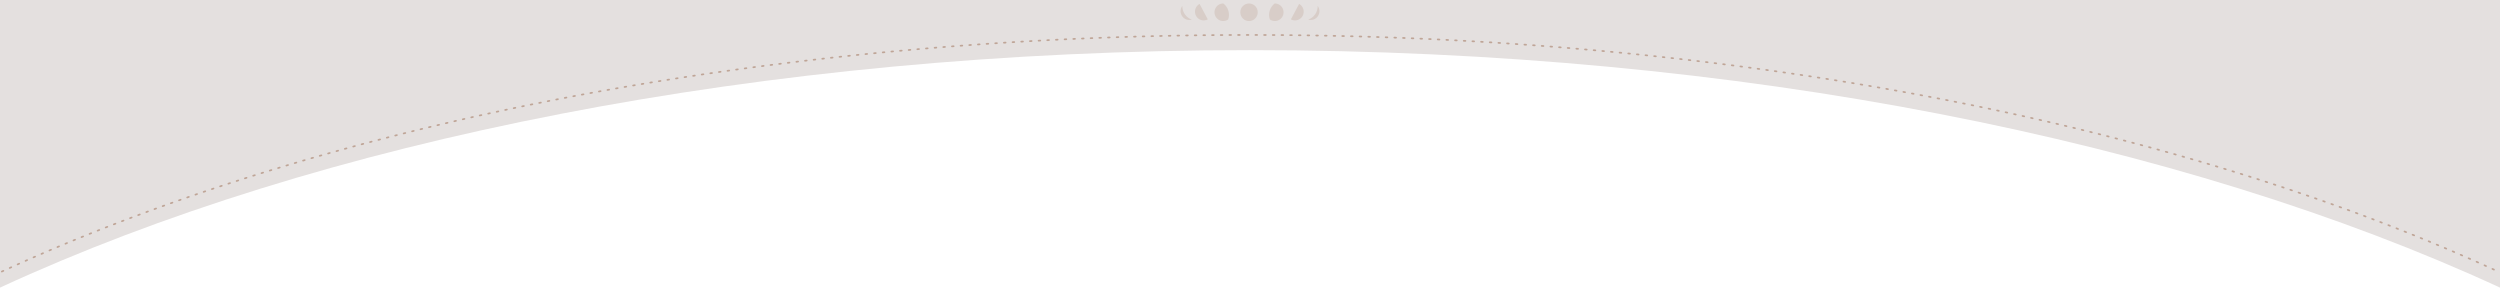 <?xml version="1.0" encoding="UTF-8"?>
<svg id="Calque_2" data-name="Calque 2" xmlns="http://www.w3.org/2000/svg" viewBox="0 0 1440 165.66">
  <defs>
    <style>
      .cls-1 {
        fill: #bfa597;
      }

      .cls-1, .cls-2, .cls-3 {
        stroke-width: 0px;
      }

      .cls-2 {
        fill: #e4e0df;
      }

      .cls-3 {
        fill: #d8cdc8;
      }
    </style>
  </defs>
  <g id="Calque_1-2" data-name="Calque 1">
    <g>
      <path class="cls-2" d="M1440,0v165.66C1257.19,81.27,1002.15,28.89,720,28.89S182.8,81.27,0,165.66V0h1440Z"/>
      <g>
        <path class="cls-3" d="M707.53,6.15c.52,1.72.45,3.48-.1,5.06-.42.3-.9.54-1.42.7-2.66.81-5.46-.7-6.26-3.37-.8-2.68.69-5.51,3.34-6.32.52-.16,1.05-.23,1.56-.22,1.32,1.01,2.35,2.43,2.87,4.15h0Z"/>
        <path class="cls-3" d="M731.34,6.15c-.52,1.72-.45,3.48.1,5.06.42.3.9.54,1.42.7,2.66.81,5.46-.7,6.26-3.37.8-2.67-.69-5.51-3.34-6.32-.52-.16-1.05-.23-1.56-.22-1.32,1.01-2.35,2.43-2.87,4.15h0Z"/>
        <path class="cls-3" d="M724.46,7.07c0-2.8-2.25-5.07-5.02-5.07-2.77,0-5.02,2.27-5.02,5.07s2.25,5.07,5.02,5.07,5.02-2.27,5.02-5.07Z"/>
        <path class="cls-3" d="M682.48,8.23c1.01,1.47,2.43,2.51,3.99,3.06-2.03.61-4.29-.11-5.56-1.96-1.28-1.84-1.16-4.25.11-5.95-.03,1.68.44,3.37,1.45,4.85h0Z"/>
        <path class="cls-3" d="M757.53,8.23c-1.02,1.48-2.43,2.51-3.99,3.06,2.03.62,4.29-.11,5.56-1.96,1.28-1.84,1.16-4.25-.11-5.95.03,1.68-.44,3.37-1.45,4.85h0Z"/>
        <path class="cls-3" d="M690.94,2.24l4.76,8.92c-2.44,1.33-5.49.41-6.8-2.05-1.31-2.46-.4-5.54,2.04-6.86Z"/>
        <path class="cls-3" d="M748.3,2.24l-4.76,8.92c2.44,1.33,5.49.41,6.8-2.05,1.31-2.46.4-5.54-2.04-6.86Z"/>
      </g>
      <path class="cls-1" d="M719.11,19.63h-1c-.28.01-.5.23-.5.51s.22.5.5.5h1c.28-.01.5-.23.5-.51s-.22-.5-.5-.5ZM724.11,19.64h-1c-.27,0-.5.22-.5.5s.23.5.5.5h1c.28,0,.5-.23.5-.5s-.22-.5-.5-.5ZM714.11,19.64h-1c-.28.01-.5.23-.5.51s.22.49.5.49h1c.28,0,.5-.22.5-.5s-.23-.5-.5-.5ZM729.12,19.65h-1.01c-.27,0-.5.22-.5.5s.23.5.5.5h1c.28,0,.5-.22.5-.49.01-.28-.22-.51-.49-.51ZM709.11,19.66h-1c-.28.01-.5.23-.5.51s.23.49.5.49h1c.28,0,.5-.23.5-.5s-.22-.5-.5-.5ZM734.12,19.68h-1c-.28-.01-.5.21-.5.49-.01.28.22.5.49.5h1.01c.27.01.5-.21.5-.49s-.22-.5-.5-.5ZM704.12,19.69h-1.01c-.27.01-.49.23-.49.51s.22.5.5.5h1c.28-.01.5-.24.5-.52-.01-.27-.23-.49-.5-.49ZM739.12,19.71h-1c-.28,0-.49.22-.5.49,0,.28.23.5.5.51h1c.28,0,.5-.22.5-.49s-.22-.5-.5-.51ZM699.12,19.73h-1c-.27.01-.5.24-.49.51,0,.28.22.5.5.5h1c.28-.01.5-.24.49-.52,0-.27-.19-.52-.5-.49ZM744.13,19.76h-1.01c-.27-.01-.5.21-.5.49s.22.5.5.5h1c.28.01.5-.21.5-.48s-.22-.51-.49-.51ZM694.13,19.78h-1c-.27.02-.5.24-.49.52,0,.27.22.49.5.49h1c.28-.01.5-.24.49-.51,0-.28-.22-.5-.5-.5ZM749.13,19.82h-1s-.01-.01-.01-.01c-.27,0-.5.22-.5.49s.22.5.5.51h1c.27.01.5-.21.5-.48.01-.28-.21-.51-.49-.51ZM689.14,19.84l-.99.02c-.28,0-.5.23-.5.51.01.27.23.49.5.49h.01l.99-.02c.28,0,.5-.23.5-.5s-.27-.51-.51-.5ZM754.13,19.89l-1-.02h-.01c-.27,0-.49.22-.5.5,0,.27.22.5.5.5l1,.02c.28,0,.5-.22.5-.49.01-.28-.21-.51-.49-.51ZM684.16,19.92h-1c-.28.02-.5.24-.49.52,0,.27.23.49.5.49h1c.28-.02.5-.25.5-.52-.01-.28-.21-.53-.51-.49ZM759.13,19.97l-1-.02c-.28,0-.5.22-.5.49-.01.28.21.51.49.51l1,.02h.01c.27,0,.49-.22.5-.49,0-.28-.22-.51-.5-.51ZM679.19,20h-.02l-.99.02c-.27,0-.49.23-.49.51.01.27.23.49.5.49h.01l1-.02c.27-.01.49-.23.49-.51-.01-.27-.23-.49-.5-.49ZM764.14,20.06l-1-.02c-.27.03-.51.22-.51.49-.01.28.21.51.49.51l1,.02h.01c.27,0,.49-.22.5-.49,0-.28-.22-.5-.49-.51ZM674.18,20.1l-1,.02c-.28,0-.5.23-.49.51.01.27.23.49.5.49h.01l1-.02c.28-.01.5-.24.49-.51-.01-.28-.26-.52-.51-.49ZM769.14,20.16l-1-.02c-.28.04-.51.22-.51.49-.01.28.21.51.49.51l1,.02h.01c.27,0,.49-.21.5-.48,0-.28-.22-.51-.49-.52ZM669.19,20.2h-.01l-1,.03c-.28,0-.5.23-.49.51.01.27.23.49.5.49h.01l1-.03c.27,0,.49-.23.49-.51-.01-.27-.23-.49-.5-.49ZM774.14,20.28l-1-.02c-.27-.02-.51.21-.51.48-.01.28.21.51.49.52l1,.02h.01c.27,0,.49-.22.5-.49,0-.28-.21-.5-.49-.51ZM664.19,20.32h-.02l-1,.02c-.27.01-.49.24-.48.52.01.27.23.48.5.48h.01l1-.02c.28-.01.49-.24.49-.51-.01-.28-.23-.49-.5-.49ZM779.14,20.4l-1-.02c-.27,0-.5.21-.51.49-.01.27.21.5.49.51l1,.02h.01c.27,0,.49-.21.5-.49.01-.27-.21-.5-.49-.51ZM659.17,20.45l-1,.03c-.27,0-.49.23-.48.51,0,.27.23.49.5.49h.01l1-.03c.28-.01.49-.24.49-.52-.01-.27-.24-.46-.52-.48ZM784.14,20.54l-1-.03c-.23.01-.5.21-.51.49-.01.27.21.5.48.51l1.01.03h.01c.27,0,.49-.21.5-.49,0-.27-.21-.5-.49-.51ZM654.17,20.59l-1,.03c-.27.01-.49.24-.48.51,0,.27.23.49.5.49h.01l1-.03c.28-.01.49-.24.49-.52-.01-.27-.24-.49-.52-.48ZM789.14,20.69l-1-.03h-.01c-.27,0-.49.21-.5.48-.01.28.21.51.48.52l1,.03h.02c.27,0,.49-.22.5-.49.01-.27-.21-.5-.49-.51ZM649.17,20.74l-1,.03c-.28,0-.49.24-.48.52.01.27.23.48.5.48h.01l1-.03c.28-.01.5-.24.49-.52-.01-.27-.28-.51-.52-.48ZM794.14,20.85l-1-.04c-.27-.01-.5.21-.51.49-.01.27.21.5.48.51l1,.04h.02c.27,0,.49-.22.5-.49s-.21-.51-.49-.51ZM644.17,20.9l-1,.04c-.27.01-.49.24-.48.51.01.27.23.49.5.49h.02l.99-.04c.28-.01.5-.24.49-.51-.01-.28-.26-.5-.52-.49ZM799.14,21.02l-1-.04c-.28,0-.5.21-.51.48-.01.28.2.51.48.52l1,.04h.02c.27,0,.49-.22.5-.49.01-.27-.21-.51-.49-.51ZM639.17,21.08l-1,.03c-.27.01-.49.24-.48.52.01.27.23.48.5.48h.02l1-.03c.27-.01.49-.25.48-.52-.01-.28-.25-.46-.52-.48ZM804.14,21.2l-.99-.04h-.02c-.27,0-.49.21-.5.48-.01.28.2.51.48.52l1,.04h.02c.26,0,.49-.21.5-.49.01-.27-.21-.5-.49-.51ZM634.17,21.26l-1,.04c-.27.01-.49.24-.48.52.01.27.23.48.5.48h.02l1-.04c.28-.01.49-.24.48-.52-.01-.27-.22-.46-.52-.48ZM809.14,21.39l-1-.04c-.27.02-.51.21-.52.48-.01.28.21.51.49.52l.99.04h.02c.27,0,.49-.21.5-.48.01-.28-.2-.51-.48-.52ZM629.17,21.46l-1,.04c-.27.01-.49.24-.48.52.01.27.23.48.5.48h.02l1-.04c.28,0,.49-.25.48-.52-.01-.28-.27-.52-.52-.48ZM814.14,21.59l-1-.04h-.02c-.27,0-.49.21-.5.48-.01.28.21.51.48.52l1,.04h.02c.27,0,.49-.21.5-.48s-.2-.51-.48-.52ZM624.17,21.66l-1,.05c-.27.01-.49.24-.47.52.01.27.23.48.49.48h.03l.99-.05c.28-.01.49-.24.48-.52-.01-.27-.27-.48-.52-.48ZM819.14,21.81l-1-.05c-.29,0-.51.21-.52.48-.01.28.2.51.48.52l1,.05h.02c.27,0,.49-.21.5-.48.01-.28-.2-.51-.48-.52ZM619.17,21.88l-1,.05c-.27.01-.48.24-.47.52.01.27.23.48.5.48h.02l1-.05c.27-.01.49-.24.48-.52-.02-.28-.27-.48-.53-.48ZM824.14,22.03l-1-.04c-.23-.02-.51.2-.52.47-.02.28.2.51.47.53l1,.04h.03c.26,0,.48-.21.5-.47.01-.28-.21-.51-.48-.53ZM614.17,22.11l-.99.05c-.28.01-.49.25-.48.52s.24.48.5.48h.02l1-.05c.28-.01.49-.25.48-.52-.01-.28-.22-.5-.53-.48ZM829.14,22.27l-1-.05c-.28-.03-.51.2-.52.48-.02.27.2.51.47.52l1,.05h.02c.27,0,.49-.21.5-.48.02-.27-.2-.51-.47-.52ZM609.18,22.35l-1,.05c-.28.02-.49.25-.47.53.01.27.23.47.49.47h.03l1-.05c.27-.01.49-.25.47-.52-.01-.28-.25-.5-.52-.48ZM834.13,22.52l-1-.05c-.3-.04-.51.2-.52.47-.01.28.2.51.47.53l1,.05h.03c.26,0,.48-.21.5-.47.01-.28-.2-.51-.48-.53ZM604.18,22.61l-1,.05c-.27.01-.48.25-.47.52s.24.48.5.48h.03l.99-.05c.28-.02.49-.25.48-.53-.01-.27-.21-.51-.53-.47ZM839.13,22.78l-1-.05c-.27-.03-.51.19-.52.47-.02.28.19.51.47.53l1,.05h.02c.27,0,.49-.21.5-.47.02-.28-.19-.52-.47-.53ZM599.19,22.87l-1,.06c-.28.01-.49.25-.47.52.01.27.23.47.49.47h.03l1-.05c.28-.02.49-.25.47-.53-.01-.27-.25-.48-.52-.47ZM844.13,23.05l-1-.05c-.27-.02-.51.19-.53.47-.01.27.2.51.47.53l1,.05h.03c.26,0,.48-.21.5-.47.01-.28-.2-.51-.47-.53ZM594.19,23.15l-1,.05c-.27.02-.48.25-.47.53.02.27.24.47.5.47h.03l1-.06c.27-.01.48-.25.47-.52-.02-.28-.25-.5-.53-.47ZM849.12,23.33l-1-.05c-.23-.02-.51.19-.52.47-.02.27.19.51.47.53l1,.05h.02c.27,0,.49-.2.5-.47.02-.27-.19-.51-.47-.53ZM589.2,23.43l-1,.06c-.28.02-.49.25-.47.53.01.27.23.47.5.47h.03l.99-.06c.28-.02.49-.25.47-.53-.01-.27-.28-.49-.52-.47ZM854.12,23.63l-1-.06c-.26-.01-.51.19-.53.47-.02.27.19.51.47.53l1,.06h.03c.26,0,.48-.21.5-.47.01-.28-.2-.51-.47-.53ZM584.2,23.73l-1,.06c-.27.02-.48.26-.47.53.02.27.24.47.5.47h.03l1-.06c.28-.02.49-.26.47-.53-.02-.28-.25-.49-.53-.47ZM859.11,23.93l-1-.06c-.26-.03-.51.2-.53.47-.01.28.19.51.47.53l1,.06h.03c.26,0,.48-.2.5-.47.02-.27-.19-.51-.47-.53ZM579.21,24.04l-1,.06c-.28.02-.49.26-.47.53.02.27.24.47.5.47h.03l1-.06c.28-.02.48-.26.47-.53-.02-.28-.29-.5-.53-.47ZM864.1,24.25l-1-.06c-.27-.03-.51.19-.53.46,0,.28.19.52.47.54l1,.06h.03c.26,0,.48-.2.5-.47.02-.27-.19-.51-.47-.53ZM574.21,24.36l-.99.07c-.28.01-.49.25-.47.53.02.26.24.47.5.47,0,0,.02,0,.03-.01l1-.06c.28-.02.49-.26.47-.53-.02-.28-.26-.49-.54-.47ZM869.09,24.58l-.99-.07c-.29-.03-.52.19-.53.47-.02.27.18.51.46.53l1,.07h.03c.26,0,.48-.2.5-.47.02-.27-.19-.51-.47-.53ZM569.22,24.69l-1,.07c-.27.02-.48.26-.46.53.02.27.24.47.5.47h.03l1-.07c.28-.02.49-.26.47-.53-.02-.28-.27-.48-.54-.47ZM874.09,24.92l-1-.07c-.24-.02-.52.19-.53.47-.02.27.18.51.46.53l1,.07h.03c.26,0,.48-.2.5-.47.02-.27-.19-.51-.46-.53ZM564.23,25.04l-1,.07c-.27.02-.48.26-.46.53.02.27.24.47.5.47h.03l1-.07c.28-.02.48-.26.47-.54-.02-.27-.25-.48-.54-.46ZM879.08,25.27l-1-.07c-.27,0-.51.19-.53.46-.02.28.18.52.46.54l1,.07h.03c.26,0,.48-.2.5-.46.02-.28-.18-.52-.46-.54ZM559.24,25.39l-1,.08c-.27.02-.48.26-.46.53.02.26.24.46.5.46h.04l.99-.07c.28-.02.48-.26.47-.53-.02-.28-.29-.49-.54-.47ZM884.07,25.63l-1-.07c-.26-.02-.52.19-.54.46-.02.28.19.52.47.54l.99.07h.04c.26,0,.48-.2.5-.46.02-.28-.19-.52-.46-.54ZM554.25,25.76l-1,.08c-.27.02-.48.26-.46.53.02.26.24.46.5.46h.04l.99-.07c.28-.02.49-.26.47-.54-.02-.27-.28-.48-.54-.46ZM889.06,26.01l-1-.08c-.24-.01-.52.19-.54.46-.02.28.19.52.46.54l1,.08h.04c.26,0,.48-.2.5-.47.02-.27-.19-.51-.46-.53ZM549.26,26.14l-.99.08c-.28.02-.49.26-.46.53.02.27.23.46.49.46h.04l1-.07c.28-.03.48-.27.46-.54-.02-.28-.28-.48-.54-.46ZM894.05,26.4l-1-.08c-.27-.02-.48.18-.5.46-.03.27.21.52.49.54l.93.07h.04c.26,0,.48-.19.5-.46.02-.27-.19-.51-.46-.53ZM544.27,26.53l-.99.08c-.28.02-.48.26-.46.54.02.26.24.46.5.46.01,0,.02,0,.04-.01l1-.08c.27-.02.47-.26.45-.53-.02-.28-.26-.49-.54-.46ZM899.03,26.79l-.99-.08c-.27,0-.52.19-.54.46-.03.28.18.52.45.54l1,.08h.04c.26,0,.48-.2.5-.46.02-.27-.18-.51-.46-.54ZM539.29,26.93l-1,.08c-.27.03-.48.27-.46.54.03.26.24.46.5.46h.04l1-.08c.28-.02.48-.27.46-.54-.03-.28-.25-.51-.54-.46ZM904.02,27.2l-1-.08c-.27-.02-.51.18-.54.46-.02.27.18.51.46.54l1,.08h.04c.26,0,.47-.2.5-.46.02-.27-.18-.51-.46-.54ZM534.3,27.34l-1,.09c-.27.02-.47.26-.45.54.02.26.24.46.5.46.01,0,.03,0,.04-.01l.99-.08c.28-.02.49-.26.46-.54-.02-.27-.27-.47-.54-.46ZM909.01,27.62l-1-.08c-.29-.01-.52.18-.54.46-.02.27.18.51.45.54l1,.08h.04c.26,0,.48-.19.5-.46.03-.27-.18-.51-.45-.54ZM529.32,27.77l-1,.09c-.28.02-.48.26-.45.54.02.26.24.45.49.45h.05l.99-.08c.28-.03.48-.27.46-.55-.03-.27-.28-.49-.54-.45ZM913.99,28.06l-1-.09c-.29-.02-.51.18-.54.45-.02.28.18.52.46.55l1,.08s.02.01.04.01c.25,0,.47-.2.5-.46.02-.28-.19-.52-.46-.54ZM524.33,28.21l-.99.09c-.28.02-.48.26-.46.54.03.26.24.45.5.45h.04l1-.09c.28-.02.48-.27.45-.54-.02-.27-.26-.48-.54-.45ZM918.97,28.5l-.99-.09c-.27-.01-.52.18-.55.46-.02.27.18.51.46.54l.99.09h.05c.26,0,.47-.2.5-.46.02-.27-.18-.51-.46-.54ZM519.35,28.66l-1,.09c-.27.02-.47.27-.45.54.02.26.24.46.5.46.01,0,.03-.01.04-.01l1-.09c.28-.03.48-.27.45-.54-.02-.28-.26-.48-.54-.45ZM923.96,28.96l-1-.09c-.29-.02-.52.18-.54.45-.03.27.17.52.45.54l.99.09s.04,0,.05,0c.26,0,.47-.2.5-.46.02-.27-.18-.51-.45-.54ZM514.37,29.12l-1,.09c-.27.03-.47.27-.45.54.03.26.24.46.5.46h.05l.99-.1c.28-.02.48-.27.45-.54-.02-.28-.27-.47-.54-.45ZM928.94,29.43l-1-.1c-.28-.02-.52.18-.54.45-.03.28.17.52.45.55l.99.09s.03.01.05.01c.25,0,.47-.2.5-.46.02-.27-.18-.52-.45-.54ZM509.39,29.59l-1,.09c-.27.03-.48.28-.45.55.03.26.24.45.5.45h.05l.99-.1c.28-.02.48-.26.45-.54-.02-.28-.27-.47-.54-.45ZM933.92,29.91l-1-.1c-.25-.02-.52.18-.55.45-.02.28.18.52.46.55l.99.09s.03.01.05.01c.25,0,.47-.2.5-.46.02-.27-.18-.52-.45-.54ZM504.41,30.07l-1,.1c-.28.03-.48.27-.45.55.03.26.24.45.5.45h.05l.99-.1c.28-.03.48-.27.45-.55-.03-.27-.25-.47-.54-.45ZM938.9,30.4l-1-.1c-.27-.03-.52.17-.55.45-.02.27.18.52.45.54l1,.1s.03.01.05.01c.25,0,.47-.2.5-.46.02-.27-.18-.51-.45-.54ZM499.43,30.57l-1,.1c-.27.03-.47.27-.44.55.02.25.24.45.49.45.02,0,.04,0,.05-.01l1-.1c.27-.02.47-.27.45-.55-.03-.27-.3-.48-.55-.44ZM943.87,30.9l-.99-.1c-.27-.03-.52.17-.55.45-.03.27.17.52.45.55l.99.1h.05c.26,0,.47-.19.5-.45.03-.27-.17-.52-.45-.55ZM494.45,31.08l-1,.1c-.27.03-.47.27-.44.55.03.26.24.45.49.45.02,0,.04,0,.06-.01l.99-.1c.28-.03.48-.28.45-.55-.03-.27-.29-.48-.55-.44ZM948.85,31.42l-.99-.1c-.26-.04-.53.17-.55.44-.03.28.17.52.44.55l1,.1s.03.01.05.01c.25,0,.47-.2.5-.45.03-.28-.17-.52-.45-.55ZM489.47,31.6l-.99.1c-.28.03-.48.28-.45.55.03.26.25.45.5.45h.05l1-.11c.27-.03.47-.27.44-.55-.03-.27-.28-.47-.55-.44ZM953.83,31.95l-1-.11c-.27-.03-.52.17-.55.45-.03.27.17.52.45.54l.99.11h.05c.26,0,.47-.19.5-.44.03-.28-.17-.52-.44-.55ZM484.5,32.13l-1,.11c-.27.03-.47.27-.44.55.03.25.25.44.5.44h.05l1-.11c.27-.03.47-.27.44-.55-.03-.27-.29-.46-.55-.44ZM958.8,32.49l-.99-.11c-.27-.04-.53.17-.56.44-.03.28.17.52.45.55l.99.11h.06c.25,0,.47-.19.49-.44.03-.28-.16-.52-.44-.55ZM479.53,32.67l-1,.11c-.27.03-.47.28-.44.56.03.25.24.44.49.44h.06l.99-.11c.28-.03.48-.28.45-.55-.03-.28-.29-.48-.55-.45ZM963.77,33.04l-.99-.11c-.27-.03-.52.16-.55.44-.03.27.16.52.44.55l.99.11s.04.01.06.01c.25,0,.47-.19.49-.45.03-.27-.16-.52-.44-.55ZM474.55,33.23l-.99.11c-.28.03-.47.28-.44.56.03.25.24.44.49.44.02,0,.04,0,.06-.01l1-.11c.27-.03.47-.28.44-.55-.04-.28-.3-.47-.56-.44ZM968.74,33.6l-.99-.11c-.29-.04-.52.16-.55.44-.04.27.16.52.44.55l.99.12h.06c.25,0,.47-.19.49-.44.03-.28-.16-.53-.44-.56ZM469.58,33.8l-.99.11c-.28.03-.47.28-.44.56.03.25.24.44.49.44h.06l1-.12c.27-.03.47-.28.44-.55-.04-.28-.29-.48-.56-.44ZM973.71,34.18l-.99-.12c-.27-.04-.52.17-.55.44-.04.28.16.52.43.56l1,.11s.04.01.06.01c.25,0,.46-.19.49-.45.04-.27-.16-.52-.44-.55ZM464.61,34.38l-.99.11c-.28.04-.47.28-.44.56.03.25.25.44.5.44h.06l.99-.12c.27-.03.47-.28.44-.56-.04-.27-.29-.48-.56-.43ZM978.68,34.77l-.99-.12c-.27-.04-.52.16-.56.44-.03.27.17.52.44.55l1,.12h.06c.24,0,.46-.18.49-.44.03-.27-.16-.52-.44-.55ZM459.64,34.97l-.99.12c-.27.03-.47.28-.44.56.03.25.25.43.5.43h.06l.99-.12c.28-.03.47-.28.44-.55-.03-.28-.29-.48-.56-.44ZM983.65,35.37l-.99-.12c-.26-.04-.53.16-.56.43-.03.28.16.53.44.56l.99.12h.06c.25,0,.47-.18.5-.43.03-.28-.16-.53-.44-.56ZM454.68,35.57l-1,.13c-.27.03-.46.28-.43.55.03.26.25.44.49.44h.07l.99-.12c.27-.04.47-.29.44-.56-.04-.27-.29-.48-.56-.44ZM988.62,35.98l-1-.12c-.27-.04-.52.16-.55.43-.04.28.16.53.43.56l.99.12s.05.01.07.01c.24,0,.46-.19.49-.44.03-.28-.16-.53-.43-.56ZM449.71,36.19l-.99.13c-.27.03-.47.28-.43.55.03.26.24.44.49.44h.07l.99-.13c.27-.03.47-.28.43-.56-.03-.27-.29-.47-.56-.43ZM993.58,36.61l-.99-.13c-.26-.04-.53.16-.56.43-.04.28.16.53.43.56l.99.13h.07c.25,0,.46-.18.49-.44.04-.27-.16-.52-.43-.55ZM444.75,36.82l-.99.13c-.28.03-.47.28-.44.55.04.26.25.44.5.44h.06l1-.13c.27-.03.46-.29.43-.56-.04-.27-.29-.47-.56-.43ZM998.54,37.24l-.99-.13c-.28-.04-.52.16-.56.43-.03.28.16.53.43.57l1,.12s.04.01.06.01c.25,0,.46-.19.5-.44.03-.27-.16-.52-.44-.56ZM439.79,37.46l-.99.13c-.28.03-.47.29-.44.56.04.25.25.43.5.43h.06l1-.13c.27-.04.46-.29.43-.56-.04-.27-.29-.47-.56-.43ZM1003.5,37.89l-.99-.13c-.27-.04-.52.16-.56.43-.04.27.16.53.43.56l.99.13s.05.01.07.01c.25,0,.46-.19.49-.44.04-.27-.15-.52-.43-.56ZM434.82,38.11l-.99.14c-.27.03-.46.28-.42.56.03.25.24.43.49.43h.07l.99-.14c.27-.03.46-.29.43-.56-.04-.27-.3-.47-.57-.43ZM1008.46,38.55l-.99-.13c-.26-.04-.52.16-.56.43s.16.52.43.56l.99.13s.05.01.07.01c.24,0,.46-.18.49-.43.04-.28-.15-.53-.43-.57ZM429.87,38.78l-.99.13c-.28.04-.47.29-.43.57.03.25.25.43.49.43h.07l.99-.14c.28-.04.47-.29.43-.56-.04-.28-.29-.47-.56-.43ZM1013.42,39.23l-.99-.14c-.27-.03-.53.16-.56.43-.04.27.15.52.42.56l.99.14h.07c.25,0,.46-.18.5-.43.04-.27-.15-.52-.43-.56ZM424.91,39.46l-.99.14c-.27.03-.47.29-.43.56.04.25.25.43.5.43h.07l.99-.14c.27-.04.46-.29.42-.57-.03-.27-.29-.48-.56-.42ZM1018.38,39.91l-.99-.13c-.27-.04-.53.15-.57.42-.04.27.15.53.43.57l.99.13s.05.01.07.01c.24,0,.46-.18.49-.43.04-.28-.15-.53-.42-.57ZM419.95,40.15l-.99.14c-.27.04-.46.29-.42.56.03.25.25.43.49.43h.07l.99-.14c.28-.04.47-.29.43-.56-.04-.28-.3-.47-.57-.43ZM1023.33,40.61l-.99-.14c-.26-.03-.53.15-.56.43-.04.27.15.52.42.56l.99.14s.05.01.07.01c.25,0,.46-.18.5-.43.03-.28-.16-.53-.43-.57ZM415,40.85l-.99.14c-.27.04-.46.3-.42.57.03.25.25.43.49.43.03,0,.05,0,.07-.01l.99-.14c.28-.04.47-.29.43-.56-.04-.28-.31-.47-.57-.43ZM1028.28,41.32l-.99-.14c-.27-.03-.52.15-.56.42-.04.28.15.53.42.57l.99.14s.05.01.07.01c.25,0,.46-.18.5-.43.04-.27-.15-.53-.43-.57ZM410.05,41.57l-.99.14c-.27.04-.46.29-.42.57.03.25.25.43.49.43.03,0,.05,0,.07,0l.99-.14c.28-.04.47-.3.43-.57-.04-.27-.3-.46-.57-.42ZM1033.23,42.05l-.99-.15c-.27-.03-.52.15-.56.42-.04.28.15.53.42.57l.99.15h.07c.25,0,.46-.18.5-.42.04-.28-.15-.53-.43-.57ZM405.1,42.3l-.99.14c-.27.04-.46.3-.42.57.04.25.25.43.49.43.03,0,.05,0,.08-.01l.99-.15c.27-.04.46-.29.42-.57-.04-.27-.3-.46-.57-.41ZM1038.18,42.79l-.99-.15c-.26-.05-.52.14-.56.42-.05.27.14.52.42.56l.99.15s.05,0,.07,0c.24,0,.46-.18.49-.43.04-.27-.14-.52-.42-.56ZM400.15,43.04l-.99.15c-.27.04-.46.29-.42.57.04.24.25.42.5.42h.07l.99-.15c.27-.04.46-.3.42-.57-.04-.28-.3-.46-.57-.42ZM1043.13,43.53l-.99-.15c-.27-.04-.53.15-.57.42-.04.28.15.53.42.57l.99.15s.05,0,.08,0c.24,0,.45-.18.49-.43.04-.27-.15-.52-.42-.57ZM395.2,43.79l-.98.15c-.28.04-.46.3-.42.57.04.25.25.43.49.43.03,0,.05-.01.08-.01l.99-.15c.27-.04.46-.3.41-.57-.04-.28-.28-.46-.57-.42ZM1048.08,44.3l-.99-.16c-.28-.04-.53.15-.57.42-.05.27.14.53.41.57l.99.15s.05.01.08.01c.24,0,.45-.18.49-.42.05-.28-.14-.53-.41-.57ZM390.26,44.56l-.99.15c-.27.04-.46.3-.41.57.03.25.25.42.49.42h.08l.98-.16c.28-.04.46-.29.42-.57-.04-.27-.3-.46-.57-.41ZM1053.02,45.07l-.99-.16c-.27-.04-.53.15-.57.42-.05.27.14.53.41.57l.99.16h.08c.24,0,.45-.17.49-.42.05-.27-.14-.53-.41-.57ZM385.32,45.34l-.99.15c-.27.05-.46.3-.41.58.04.24.25.42.49.42.03,0,.05,0,.08-.01l.98-.16c.28-.04.46-.29.42-.57-.04-.27-.29-.46-.57-.41ZM1057.96,45.86l-.99-.16c-.27-.05-.53.14-.57.41-.05.28.14.53.41.58l.99.16h.08c.24,0,.45-.17.49-.42.05-.27-.14-.53-.41-.57ZM380.38,46.13l-.99.16c-.27.04-.46.3-.41.57.04.25.25.42.49.42.03,0,.05,0,.08,0l.99-.15c.27-.05.45-.31.41-.58-.04-.27-.29-.45-.57-.41ZM1062.9,46.66l-.99-.16c-.27-.05-.53.14-.57.41-.05.27.14.53.41.57l.99.17h.08c.24,0,.45-.17.49-.42.04-.27-.14-.53-.41-.57ZM375.44,46.93l-.99.16c-.27.05-.45.31-.41.58.04.24.25.42.49.42.03,0,.06,0,.09-.01l.98-.16c.28-.05.46-.3.41-.58-.04-.27-.3-.46-.57-.41ZM1067.83,47.47l-.98-.16c-.28-.05-.53.14-.58.41-.04.27.14.53.41.57l.99.17h.08c.24,0,.46-.17.5-.42.04-.27-.14-.52-.42-.57ZM370.5,47.75l-.98.17c-.28.04-.46.3-.41.57.04.25.25.42.49.42.03,0,.05,0,.08-.01l.99-.16c.27-.05.45-.31.41-.58-.05-.27-.31-.45-.58-.41ZM1072.77,48.3l-.99-.17c-.26-.04-.53.14-.57.41-.05.27.13.53.41.58l.98.16s.06.01.09.01c.24,0,.45-.17.49-.42.04-.27-.14-.53-.41-.57ZM365.57,48.58l-.99.17c-.27.04-.45.3-.41.58.05.24.26.41.5.41h.08l.99-.17c.27-.05.45-.31.41-.58-.05-.27-.32-.46-.58-.41ZM1077.7,49.14l-.98-.17c-.28-.05-.54.14-.58.41-.05.27.13.53.41.57l.98.17s.06.01.09.01c.24,0,.45-.17.49-.42.05-.27-.14-.53-.41-.57ZM360.64,49.42l-.99.18c-.27.04-.45.3-.41.57.05.25.26.42.5.42.02,0,.05,0,.08-.01l.99-.17c.27-.05.45-.31.4-.58-.04-.27-.32-.46-.57-.41ZM1082.63,49.99l-.98-.17c-.29-.05-.54.13-.58.41-.05.27.13.53.41.57l.98.17s.06.01.09.01c.24,0,.45-.17.49-.41.05-.28-.14-.53-.41-.58ZM355.71,50.28l-.99.17c-.27.05-.45.31-.4.58.04.25.25.42.49.42.03,0,.06-.01.09-.01l.98-.17c.27-.05.45-.31.41-.58-.05-.28-.32-.46-.58-.41ZM1087.56,50.86l-.99-.18c-.26-.06-.53.14-.58.41-.04.27.14.53.41.58l.98.17s.06.01.09.01c.24,0,.45-.17.49-.41.05-.28-.13-.53-.4-.58ZM350.78,51.15l-.98.18c-.28.05-.46.31-.41.58.04.24.26.41.49.41.03,0,.06,0,.09-.01l.99-.17c.27-.05.45-.31.4-.58-.05-.28-.31-.45-.58-.41ZM1092.49,51.73l-.99-.17c-.27-.05-.53.13-.58.4-.05.27.13.53.4.58l.99.18s.06.01.09.01c.23,0,.45-.17.49-.41.05-.28-.13-.54-.4-.59ZM345.86,52.03l-.99.18c-.27.05-.45.31-.4.58.04.25.25.41.49.41h.09l.99-.18c.27-.05.45-.31.4-.58-.05-.28-.33-.45-.58-.41ZM1097.41,52.62l-.99-.17c-.26-.04-.53.13-.58.4-.05.27.13.53.4.58l.99.18s.06.01.09.01c.24,0,.45-.17.49-.41.05-.28-.13-.54-.4-.59ZM340.93,52.93l-.98.18c-.27.05-.45.31-.4.58.04.24.25.41.49.41.03,0,.06,0,.09-.01l.98-.18c.28-.05.46-.31.41-.58s-.32-.44-.59-.4ZM1102.33,53.53l-.98-.18c-.29-.05-.54.13-.59.4-.05.27.13.53.4.58l.99.18s.06.01.09.01c.24,0,.45-.17.49-.41.05-.27-.13-.53-.4-.58ZM336.01,53.84l-.98.18c-.27.06-.45.32-.4.59.05.24.26.41.49.41.03,0,.06-.01.09-.01l.99-.19c.27-.05.45-.31.4-.58s-.32-.44-.59-.4ZM1107.25,54.45l-.99-.18c-.27-.06-.53.12-.58.39-.05.28.13.54.4.59l.98.18s.06.01.1.01c.23,0,.44-.17.49-.41.05-.27-.13-.53-.4-.58ZM331.1,54.76l-.99.19c-.27.05-.45.31-.39.58.04.24.25.41.49.41.03,0,.06,0,.09-.01l.98-.18c.27-.06.45-.32.4-.59-.05-.27-.32-.45-.58-.4ZM1112.16,55.38l-.98-.19c-.27-.05-.53.13-.58.4-.06.27.12.53.39.59l.99.18s.06.01.09.01c.23,0,.44-.16.49-.4.05-.27-.13-.54-.4-.59ZM326.18,55.7l-.98.19c-.27.05-.45.31-.4.58.05.24.26.41.49.41.03,0,.07,0,.1-.01l.98-.19c.27-.05.45-.31.4-.58-.06-.28-.32-.45-.59-.4ZM1117.08,56.33l-.98-.19c-.28-.06-.54.12-.59.39-.05.27.12.54.4.59l.98.19s.06.01.09.01c.24,0,.45-.17.49-.41.06-.27-.12-.53-.39-.58ZM321.85,57.04c-.05-.27-.31-.45-.58-.39l-.98.19c-.27.05-.45.32-.4.59.05.24.26.4.49.4.03,0,.07,0,.1-.01l.98-.19c.27-.05.45-.32.39-.59ZM1121.99,57.29l-.98-.2c-.28-.06-.54.13-.59.4s.12.53.39.58l.99.2s.06,0,.09,0c.24,0,.45-.17.49-.41.06-.27-.12-.53-.39-.58ZM316.36,57.61l-.98.2c-.27.05-.45.31-.4.58.05.24.26.41.49.41.04,0,.07-.01.1-.01l.98-.2c.28-.05.45-.31.4-.58-.06-.28-.33-.45-.59-.4ZM1126.89,58.26l-.98-.2c-.26-.05-.53.12-.58.39-.06.28.12.54.39.59l.98.2s.07.01.1.01c.23,0,.44-.17.49-.4.05-.27-.12-.54-.4-.59ZM311.45,58.59l-.98.2c-.27.05-.45.31-.39.58.05.24.25.41.49.41.03,0,.06,0,.1,0l.98-.2c.27-.06.44-.32.39-.59-.06-.27-.32-.45-.59-.39ZM1131.8,59.24l-.98-.19c-.28-.06-.53.12-.59.39-.05.27.12.53.39.59l.98.19s.07.01.1.01c.24,0,.45-.16.49-.4.06-.27-.12-.53-.39-.59ZM306.55,59.58l-.98.2c-.27.06-.45.32-.39.59.05.24.25.4.49.4.03,0,.06,0,.1-.01l.98-.2c.27-.06.44-.32.39-.59-.06-.27-.32-.44-.59-.39ZM1136.7,60.24l-.98-.2c-.26-.06-.53.12-.59.39-.05.27.12.54.39.59l.98.2s.07.01.1.01c.24,0,.45-.16.49-.4.06-.27-.12-.53-.39-.59ZM301.64,60.58l-.97.21c-.27.05-.45.32-.39.59.05.24.26.4.49.4.03,0,.06,0,.1,0l.98-.21c.27-.05.44-.32.39-.59-.06-.27-.32-.45-.6-.39ZM1141.6,61.26l-.98-.21c-.26-.06-.53.12-.59.39-.05.27.12.54.39.59l.98.21s.07.01.1.01c.24,0,.44-.17.49-.4.06-.27-.12-.54-.39-.59ZM296.75,61.6l-.98.21c-.27.06-.45.32-.39.59.05.24.26.4.49.4.03,0,.07-.01.1-.01l.98-.21c.27-.05.44-.32.39-.59-.06-.27-.32-.45-.59-.39ZM1146.5,62.28l-.98-.2c-.26-.06-.53.11-.59.38-.06.28.12.54.39.6l.97.2s.07.01.11.01c.23,0,.44-.16.49-.39.05-.27-.12-.54-.39-.6ZM292.44,63.02c-.05-.27-.32-.44-.59-.38l-.98.2c-.27.06-.44.33-.38.6.05.23.25.39.49.39.03,0,.07,0,.1-.01l.98-.21c.27-.05.44-.32.38-.59ZM1151.4,63.33l-.98-.21c-.27-.05-.54.11-.6.38-.05.27.12.54.39.6l.98.2s.07.02.1.02c.23,0,.44-.16.49-.4.06-.27-.11-.54-.38-.59ZM287.55,64.07c-.06-.27-.33-.45-.59-.39l-.98.21c-.27.06-.44.33-.38.6.05.23.25.39.48.39.04,0,.08,0,.11-.01l.98-.21c.27-.06.44-.33.38-.59ZM1156.29,64.38l-.98-.21c-.27-.06-.54.11-.6.38-.05.27.12.54.39.6l.97.21s.07.01.11.01c.23,0,.44-.16.49-.39.06-.27-.11-.54-.38-.6ZM282.66,65.12c-.06-.27-.32-.44-.59-.38l-.98.22c-.27.05-.44.32-.38.59.05.24.26.39.49.39.03,0,.07,0,.1-.01l.98-.21c.27-.06.44-.33.38-.6ZM1161.17,65.45l-.97-.21c-.28-.06-.54.11-.6.38-.06.27.11.53.38.59l.98.22s.07.01.11.01c.23,0,.43-.16.48-.39.06-.27-.11-.54-.38-.6ZM277.78,66.19c-.06-.26-.32-.44-.6-.38l-.98.22c-.26.06-.43.33-.37.6.05.23.25.39.48.39.04,0,.08,0,.11-.01l.98-.22c.27-.06.44-.33.38-.6ZM1166.06,66.53l-.98-.21c-.27-.07-.54.11-.6.38-.06.27.11.53.38.59l.98.22s.07.01.11.01c.23,0,.43-.16.49-.39.06-.27-.11-.54-.38-.6ZM272.89,67.28c-.06-.27-.32-.43-.59-.38l-.98.22c-.27.06-.44.33-.38.6.05.23.26.39.49.39.04,0,.07,0,.11-.01l.98-.22c.26-.06.43-.33.37-.6ZM1170.94,67.63l-.98-.22c-.26-.06-.53.11-.59.38-.06.27.11.54.37.6l.98.22s.07.01.11.01c.23,0,.43-.16.49-.39.06-.27-.11-.54-.38-.6ZM268.02,68.38c-.07-.27-.34-.43-.6-.37l-.98.22c-.27.06-.44.33-.37.6.05.23.25.39.48.39.04,0,.08-.01.11-.02l.98-.22c.27-.06.44-.33.38-.6ZM1175.82,68.74l-.98-.22c-.27-.06-.53.11-.6.38-.06.27.11.53.38.6l.98.22s.07.01.11.01c.23,0,.43-.15.49-.39.06-.26-.11-.53-.38-.6ZM263.14,69.5c-.06-.27-.33-.44-.6-.38l-.98.23c-.27.06-.43.33-.37.6.05.23.26.39.49.39.03,0,.07-.01.11-.02l.97-.22c.27-.06.44-.33.38-.6ZM1180.69,69.87l-.97-.23c-.27-.06-.54.11-.6.38-.06.27.1.54.37.6l.98.22s.07.02.11.02c.23,0,.43-.16.49-.39.06-.27-.11-.54-.38-.6ZM258.27,70.63c-.07-.27-.33-.44-.61-.38l-.97.23c-.27.07-.43.34-.37.6.05.23.26.39.49.39.03,0,.07,0,.11-.01l.97-.23c.27-.07.44-.33.38-.6ZM1185.57,71.01l-.98-.23c-.26-.07-.54.1-.6.37-.06.27.1.54.37.6l.98.23s.07.02.11.02c.23,0,.43-.16.49-.39.06-.27-.11-.54-.37-.6ZM253.4,71.77c-.07-.27-.34-.44-.61-.37l-.97.23c-.27.06-.43.33-.37.6.05.23.26.39.49.39.03,0,.07-.01.11-.02l.98-.23c.26-.06.43-.33.37-.6ZM1190.43,72.17l-.97-.24c-.27-.06-.54.11-.6.37-.07.27.1.54.37.61l.97.23s.08.01.12.01c.22,0,.43-.15.48-.38.07-.27-.1-.54-.37-.6ZM248.53,72.93c-.06-.27-.33-.44-.6-.37l-.98.23c-.26.07-.43.34-.36.61.05.22.26.38.48.38.04,0,.08,0,.12,0l.97-.24c.27-.06.44-.33.37-.6ZM1195.3,73.33l-.97-.23c-.27-.06-.54.1-.61.37-.06.27.1.54.37.6l.97.24s.08.01.12.01c.23,0,.43-.15.49-.38.06-.27-.1-.54-.37-.61ZM243.67,74.1c-.07-.27-.34-.43-.61-.37l-.97.24c-.27.07-.43.34-.37.61.06.22.26.38.49.38.04,0,.08,0,.12-.02l.97-.24c.27-.06.43-.33.37-.6ZM1200.16,74.52l-.97-.24c-.26-.06-.54.1-.61.37-.06.27.1.54.37.6l.97.24s.08.02.12.02c.23,0,.43-.16.49-.39.06-.26-.1-.53-.37-.6ZM238.81,75.29c-.07-.27-.34-.44-.61-.37l-.97.24c-.27.07-.43.34-.36.61.05.23.26.38.48.38.04,0,.08-.01.12-.02l.97-.24c.27-.06.43-.33.37-.6ZM1205.02,75.72l-.97-.24c-.27-.07-.54.09-.61.36-.06.27.1.54.37.61l.97.24s.08.01.12.01c.22,0,.43-.15.48-.38.07-.27-.09-.54-.36-.6ZM233.95,76.49c-.06-.27-.33-.43-.6-.36l-.97.24c-.27.07-.43.34-.37.61.06.22.26.38.49.38.04,0,.08-.01.12-.02l.97-.24c.27-.07.43-.34.36-.61ZM1209.87,76.93l-.97-.24c-.25-.07-.54.1-.61.36-.06.27.1.54.37.61l.97.24s.08.02.12.02c.22,0,.43-.15.49-.38.06-.27-.1-.54-.37-.61ZM229.1,77.71c-.07-.27-.34-.43-.61-.36l-.97.24c-.26.07-.43.34-.36.61.06.23.26.38.49.38.04,0,.08-.01.12-.02l.97-.24c.27-.07.43-.34.36-.61ZM1214.72,78.16l-.97-.24c-.27-.08-.54.09-.6.36-.07.26.09.54.36.6l.97.25s.08.02.12.02c.22,0,.43-.15.48-.38.07-.27-.09-.54-.36-.61ZM224.25,78.94c-.07-.27-.34-.43-.61-.36l-.96.25c-.27.07-.43.34-.36.61.05.22.26.37.48.37.04,0,.08,0,.12-.01l.97-.25c.27-.07.43-.34.36-.61ZM1219.57,79.41l-.97-.25c-.26-.07-.54.09-.61.36-.07.26.09.54.36.6l.97.25s.08.02.12.02c.23,0,.43-.15.49-.37.07-.27-.09-.54-.36-.61ZM219.41,80.19c-.07-.27-.34-.43-.61-.36l-.97.25c-.27.07-.43.35-.36.61.06.23.27.38.49.38.04,0,.08-.01.12-.02l.97-.25c.27-.07.43-.35.36-.61ZM1224.41,80.67l-.97-.26c-.26-.07-.54.09-.61.36-.07.27.09.54.36.61l.97.25s.08.02.12.02c.23,0,.43-.15.49-.37.07-.27-.09-.54-.36-.61ZM214.57,81.45c-.07-.27-.35-.43-.61-.36l-.97.26c-.27.07-.43.34-.36.61.06.22.27.37.49.37.04,0,.08,0,.12-.01l.97-.26c.27-.07.43-.34.36-.61ZM1229.25,81.94l-.97-.26c-.27-.07-.54.09-.61.36-.07.27.09.54.36.61l.96.26s.09.01.13.01c.23,0,.43-.15.49-.37.07-.27-.09-.54-.36-.61ZM209.73,82.73c-.07-.27-.34-.43-.61-.36l-.97.26c-.26.07-.42.35-.35.61.06.23.26.37.48.37.05,0,.09,0,.13-.01l.97-.26c.27-.07.42-.35.35-.61ZM1234.09,83.23l-.97-.26c-.27-.07-.54.09-.61.35-.07.27.08.54.35.62l.97.25s.08.02.13.02c.22,0,.42-.15.48-.37.07-.27-.09-.54-.35-.61ZM204.9,84.02c-.07-.27-.34-.43-.61-.35l-.97.26c-.26.07-.42.35-.35.61.06.23.26.37.48.37.04,0,.09,0,.13-.02l.97-.26c.27-.07.42-.34.35-.61ZM1238.92,84.53l-.97-.26c-.26-.07-.54.09-.61.35-.08.27.08.55.35.62l.96.26c.05.01.09.02.13.02.22,0,.43-.15.49-.37.07-.27-.09-.54-.35-.62ZM200.07,85.33c-.07-.27-.34-.42-.61-.35l-.97.26c-.26.08-.42.35-.35.62.06.22.27.36.49.36.04,0,.08,0,.13-.01l.96-.27c.27-.07.43-.34.35-.61ZM1243.74,85.85l-.96-.26c-.27-.07-.55.08-.62.35-.07.27.09.54.35.61l.97.27s.09.02.13.02c.22,0,.42-.15.48-.37.07-.27-.08-.54-.35-.62ZM195.25,86.65c-.08-.27-.35-.42-.62-.35l-.96.27c-.27.07-.42.35-.35.62.06.22.26.36.48.36.05,0,.09,0,.14-.02l.96-.26c.27-.08.42-.35.35-.62ZM1248.56,87.19l-.96-.27c-.26-.07-.54.08-.62.35-.07.26.09.54.35.61l.97.27s.09.02.13.02c.22,0,.42-.14.48-.37.08-.26-.08-.54-.35-.61ZM190.43,87.99c-.08-.27-.35-.42-.62-.34l-.96.26c-.27.08-.42.36-.35.62.07.22.27.37.49.37.04,0,.09-.01.13-.02l.96-.27c.27-.08.42-.36.35-.62ZM1253.38,88.54l-.96-.27c-.27-.07-.54.08-.62.35-.07.26.08.54.35.61l.96.27c.05.02.09.02.14.02.21,0,.42-.14.48-.36.07-.27-.08-.54-.35-.62ZM185.61,89.35c-.07-.27-.35-.43-.62-.35l-.96.28c-.26.07-.42.35-.34.61.06.22.26.37.48.37.05,0,.09-.01.14-.02l.96-.28c.27-.07.42-.35.34-.61ZM1258.19,89.91l-.96-.28c-.26-.07-.54.08-.62.35-.07.26.08.54.35.62l.96.27c.05.01.09.02.14.02.22,0,.42-.14.48-.36.07-.27-.08-.55-.35-.62ZM180.8,90.72c-.07-.27-.35-.42-.62-.34l-.96.27c-.26.08-.41.35-.34.62.06.22.26.36.48.36.05,0,.09,0,.14-.02l.96-.27c.27-.08.42-.36.34-.62ZM1263,91.29l-.96-.28c-.26-.08-.54.08-.62.35-.07.26.08.54.34.62l.97.27s.09.02.13.02c.22,0,.42-.14.48-.36.08-.27-.07-.54-.34-.62ZM176,92.1c-.08-.26-.35-.41-.62-.34l-.96.28c-.27.08-.42.36-.34.62.06.22.26.36.48.36.04,0,.09,0,.14-.02l.96-.28c.26-.07.42-.35.34-.62ZM1267.81,92.69l-.96-.28c-.27-.08-.55.08-.62.34-.08.27.07.54.34.62l.96.28s.09.02.14.02c.21,0,.41-.14.48-.36.07-.26-.08-.54-.34-.62ZM171.2,93.51c-.08-.27-.36-.42-.62-.34l-.96.28c-.27.08-.42.36-.34.62.06.22.26.36.48.36.04,0,.09-.01.14-.02l.96-.28c.26-.08.41-.36.34-.62ZM1272.61,94.11l-.96-.29c-.26-.07-.54.08-.62.34-.08.27.07.54.33.62l.96.29c.05.01.1.02.15.02.21,0,.41-.14.48-.36.07-.27-.08-.54-.34-.62ZM166.4,94.93c-.08-.27-.35-.42-.62-.34l-.96.29c-.27.08-.42.35-.34.62.07.22.27.36.48.36.05,0,.1-.01.15-.03l.95-.28c.27-.08.42-.36.34-.62ZM1277.4,95.54l-.96-.29c-.27-.08-.54.07-.62.34-.08.26.07.54.34.62l.96.29s.09.02.14.02c.21,0,.41-.14.48-.36.08-.26-.07-.54-.34-.62ZM161.61,96.36c-.08-.26-.36-.41-.62-.33l-.96.29c-.27.08-.42.36-.34.62.07.22.27.35.48.35.05,0,.1,0,.15-.02l.95-.29c.27-.07.42-.35.34-.62ZM1282.19,96.99l-.96-.29c-.26-.09-.54.06-.62.33-.08.26.07.54.33.62l.96.29c.05.02.1.03.15.03.21,0,.41-.14.47-.36.08-.26-.06-.54-.33-.62ZM156.82,97.81c-.08-.26-.36-.41-.62-.33l-.96.29c-.27.08-.41.36-.33.63.06.21.26.35.48.35.04,0,.09,0,.14-.02l.96-.29c.26-.08.41-.36.33-.63ZM1286.98,98.45l-.96-.29c-.27-.08-.54.07-.63.33-.08.26.07.54.34.62l.95.3c.05.01.1.02.15.02.21,0,.41-.14.48-.35.08-.27-.07-.55-.33-.63ZM152.04,99.28c-.08-.26-.36-.41-.63-.33l-.95.3c-.27.08-.41.36-.33.62.07.22.26.36.48.36.05,0,.09-.01.14-.03l.96-.29c.26-.08.41-.36.33-.63ZM1291.75,99.93l-.95-.3c-.27-.08-.55.07-.63.33-.08.27.07.55.33.63l.96.3s.1.02.15.02c.21,0,.41-.14.47-.35.09-.27-.06-.55-.33-.63ZM147.26,100.76c-.08-.26-.36-.4-.63-.32l-.95.3c-.26.08-.41.36-.33.62.07.22.27.35.48.35.05,0,.1,0,.15-.02l.96-.3c.26-.08.41-.36.32-.63ZM1296.53,101.43l-.95-.3c-.27-.08-.55.06-.63.33-.08.26.06.54.33.62l.95.3s.1.03.15.03c.21,0,.41-.14.48-.35.08-.27-.07-.55-.33-.63ZM142.49,102.27c-.08-.27-.36-.41-.63-.33l-.95.3c-.26.09-.41.37-.33.63.07.21.27.35.48.35.05,0,.1-.01.15-.02l.96-.31c.26-.08.41-.36.32-.62ZM1301.3,102.94l-.95-.3c-.27-.08-.55.06-.63.32-.09.27.06.55.32.63l.96.31s.1.02.15.02c.21,0,.41-.14.47-.35.09-.26-.06-.54-.32-.63ZM137.72,103.78c-.08-.26-.36-.41-.62-.32l-.96.31c-.26.08-.4.36-.32.63.07.21.27.34.48.34.05,0,.1,0,.15-.02l.95-.31c.27-.08.41-.36.32-.63ZM1306.06,104.48l-.95-.31c-.26-.09-.54.06-.63.32-.08.26.06.55.32.63l.96.31c.05.01.1.02.15.02.21,0,.41-.13.47-.34.09-.27-.05-.55-.32-.63ZM132.96,105.32c-.08-.26-.36-.41-.63-.32l-.95.31c-.26.08-.4.37-.32.63.07.21.27.34.48.34.05,0,.1,0,.15-.02l.95-.31c.27-.09.41-.37.32-.63ZM1310.82,106.02l-.95-.31c-.27-.08-.54.06-.63.32-.09.27.06.55.32.63l.95.32c.05.01.1.02.16.02.21,0,.4-.13.47-.34.09-.27-.06-.55-.32-.64ZM128.21,106.87c-.09-.26-.37-.41-.63-.32l-.95.32c-.26.08-.41.37-.32.63.07.21.26.34.47.34.06,0,.11-.01.16-.02l.95-.32c.26-.08.41-.37.32-.63ZM1315.58,107.59l-.96-.31c-.26-.09-.54.05-.63.31-.08.27.06.55.32.64l.95.31c.05.02.11.03.16.03.21,0,.4-.14.47-.35.09-.26-.05-.54-.31-.63ZM123.46,108.44c-.09-.26-.37-.41-.63-.32l-.95.32c-.26.09-.4.37-.32.63.07.21.27.34.48.34.05,0,.1,0,.16-.02l.94-.32c.27-.08.41-.37.32-.63ZM1320.32,109.17l-.95-.31c-.26-.09-.54.05-.63.31-.09.26.05.55.31.64l.95.31c.06.02.11.03.16.03.21,0,.41-.13.48-.34.08-.27-.06-.55-.32-.64ZM118.71,110.03c-.09-.27-.37-.4-.63-.32l-.95.32c-.26.09-.4.38-.31.64.07.21.26.34.47.34.06,0,.11-.01.16-.03l.95-.32c.26-.09.4-.37.31-.63ZM1325.06,110.77l-.95-.32c-.26-.08-.54.05-.63.32-.09.26.05.54.31.63l.95.32s.11.03.16.03c.21,0,.4-.13.47-.34.09-.26-.05-.55-.31-.64ZM113.98,111.63c-.09-.26-.38-.4-.64-.31l-.94.32c-.26.09-.4.38-.32.64.08.21.27.34.48.34.05,0,.11-.01.16-.03l.95-.32c.26-.09.4-.38.31-.64ZM1329.8,112.39l-.95-.32c-.26-.09-.54.05-.63.31-.09.26.04.54.31.63l.94.33c.06.02.11.03.16.03.21,0,.41-.13.48-.34.09-.26-.05-.55-.31-.64ZM109.25,113.25c-.09-.26-.38-.4-.64-.31l-.95.33c-.26.09-.39.38-.3.64.07.2.26.33.47.33.05,0,.11-.01.16-.02l.95-.33c.26-.09.4-.38.31-.64ZM1334.53,114.03l-.95-.33c-.26-.09-.54.05-.64.31-.09.26.05.54.31.64l.95.32c.05.02.11.03.16.03.21,0,.4-.13.47-.34.09-.26-.04-.54-.3-.63ZM104.52,114.89c-.09-.26-.37-.4-.64-.3l-.94.33c-.26.09-.4.37-.31.63.08.21.27.34.48.34.05,0,.11-.01.16-.03l.94-.33c.27-.09.4-.38.31-.64ZM1339.25,115.68l-.95-.33c-.26-.09-.54.05-.63.31-.09.26.04.54.3.63l.95.34c.05.02.11.02.16.02.21,0,.4-.12.47-.33.1-.26-.04-.55-.3-.64ZM99.8,116.55c-.09-.26-.38-.4-.64-.3l-.94.33c-.26.09-.4.38-.3.64.07.2.26.33.47.33.05,0,.11-.01.16-.03l.95-.33c.26-.09.39-.38.3-.64ZM1343.96,117.36l-.94-.34c-.26-.1-.54.04-.64.3-.09.26.05.55.31.64l.94.34c.05.02.11.03.17.03.2,0,.4-.13.47-.34.09-.26-.05-.54-.31-.63ZM95.09,118.23c-.1-.26-.38-.39-.64-.31l-.94.34c-.26.1-.4.38-.3.64.07.21.26.33.47.33.05,0,.11-.01.17-.03l.94-.33c.26-.1.39-.38.3-.64ZM1348.67,119.04l-.94-.34c-.26-.09-.54.05-.64.31-.09.26.04.54.3.64l.95.34c.05.01.11.02.16.02.21,0,.4-.12.48-.33.09-.26-.05-.54-.31-.64ZM90.38,119.92c-.09-.26-.38-.39-.64-.3l-.94.34c-.26.1-.39.38-.3.64.08.21.27.33.47.33.06,0,.12-.01.17-.03l.94-.34c.26-.09.4-.38.3-.64ZM1353.38,120.75l-.94-.34c-.26-.09-.55.04-.64.3-.1.26.04.55.3.64l.94.34s.11.03.17.03c.2,0,.39-.12.47-.33.09-.25-.04-.54-.3-.64ZM85.68,121.63c-.1-.26-.39-.39-.64-.3l-.94.35c-.26.1-.39.38-.3.64.08.2.27.33.47.33.06,0,.12-.01.18-.03l.93-.35c.26-.09.4-.38.3-.64ZM1358.07,122.48l-.94-.35c-.25-.09-.54.04-.64.3-.09.26.04.55.3.64l.94.35s.11.03.17.03c.2,0,.39-.12.47-.33.09-.25-.04-.54-.3-.64ZM80.99,123.36c-.1-.26-.39-.39-.64-.29l-.94.35c-.26.09-.39.38-.3.64.08.2.27.33.47.33.06,0,.12-.01.18-.03l.93-.35c.26-.1.39-.39.3-.65ZM1362.76,124.23l-.93-.35c-.26-.11-.55.03-.65.29-.09.26.04.54.3.64l.94.35c.05.02.11.03.17.03.2,0,.39-.12.47-.32.1-.26-.04-.55-.3-.64ZM76.3,125.11c-.1-.26-.39-.38-.64-.29l-.94.35c-.26.1-.39.39-.29.65.08.2.27.32.47.32.06,0,.12-.01.17-.03l.94-.35c.26-.1.39-.39.29-.65ZM1367.45,125.99l-.94-.35c-.26-.1-.55.03-.64.29-.1.26.03.54.29.64l.93.36c.06.02.12.03.18.03.2,0,.39-.12.47-.32.1-.26-.03-.55-.29-.65ZM71.62,126.88c-.09-.26-.38-.38-.64-.29l-.94.36c-.25.1-.38.39-.28.64.07.2.26.32.46.32.06,0,.12-.01.18-.03l.93-.35c.26-.1.39-.39.29-.65ZM1372.12,127.77l-.93-.35c-.26-.1-.55.03-.65.28-.1.26.03.55.29.65l.93.36c.06.02.12.03.18.03.2,0,.39-.12.47-.32.1-.26-.03-.55-.29-.65ZM66.95,128.67c-.1-.26-.39-.38-.64-.29l-.94.36c-.26.1-.38.39-.28.65.07.2.26.32.46.32.06,0,.12,0,.18-.03l.93-.36c.26-.1.39-.39.29-.65ZM1376.79,129.58l-.93-.37c-.26-.09-.55.03-.65.29-.1.26.03.55.29.65l.93.36c.06.02.12.03.18.03.2,0,.39-.12.47-.32.09-.25-.03-.54-.29-.64ZM62.29,130.47c-.1-.25-.39-.38-.65-.28l-.93.37c-.26.1-.39.39-.29.64.08.2.27.32.47.32.06,0,.12-.01.18-.03l.94-.37c.25-.1.38-.39.28-.65ZM1381.45,131.4l-.93-.37c-.26-.1-.55.03-.65.29-.1.25.03.54.28.64l.94.37c.06.02.12.03.18.03.2,0,.39-.12.46-.31.1-.26-.02-.55-.28-.65ZM57.63,132.3c-.1-.26-.39-.38-.65-.28l-.93.37c-.26.1-.38.39-.28.65.08.19.27.31.47.31.06,0,.12-.01.18-.03l.93-.37c.26-.1.38-.39.28-.65ZM1386.1,133.24l-.93-.37c-.25-.1-.54.02-.64.28-.11.26.02.55.28.65l.92.37c.06.02.13.03.19.03.2,0,.39-.11.46-.31.11-.26-.02-.55-.28-.65ZM52.98,134.15c-.1-.26-.39-.38-.65-.28l-.93.37c-.25.1-.38.39-.28.65.08.2.27.31.47.31.06,0,.12-.01.18-.03l.93-.37c.26-.1.38-.4.28-.65ZM1390.75,135.1l-.93-.37c-.25-.1-.55.02-.65.28-.1.25.02.54.28.65l.93.37c.06.02.12.04.18.04.2,0,.39-.12.47-.32.1-.25-.03-.55-.28-.65ZM48.34,136.01c-.1-.26-.39-.38-.65-.27l-.93.37c-.25.11-.38.4-.27.65.08.2.26.32.46.32.06,0,.13-.02.19-.04l.93-.38c.25-.1.38-.39.27-.65ZM1395.38,136.98l-.92-.37c-.26-.11-.55.01-.65.27-.11.26.02.55.27.65l.93.38c.06.02.12.04.19.04.19,0,.38-.12.46-.32.1-.25-.02-.54-.28-.65ZM43.71,137.9c-.11-.26-.4-.38-.65-.28l-.93.38c-.26.11-.38.4-.27.66.08.19.26.31.46.31.06,0,.13-.01.19-.04l.92-.38c.26-.1.38-.4.28-.65ZM1400.02,138.89l-.93-.39c-.25-.1-.55.02-.65.28-.11.25.01.54.27.65l.92.38c.06.02.13.04.19.04.2,0,.38-.12.46-.31.11-.25-.01-.55-.26-.65ZM39.08,139.8c-.1-.25-.4-.37-.65-.27l-.93.39c-.25.1-.37.4-.27.65.08.19.27.31.47.31.06,0,.13-.01.19-.04l.92-.38c.26-.11.38-.4.27-.66ZM1404.64,140.81l-.93-.39c-.25-.11-.54.02-.65.27s0,.55.27.65l.92.39c.06.03.13.04.19.04.2,0,.39-.12.47-.31.1-.26-.02-.55-.27-.65ZM34.47,141.73c-.11-.26-.41-.37-.66-.27l-.92.39c-.26.11-.38.4-.27.66.08.19.27.3.46.3.07,0,.13-.01.2-.04l.92-.39c.25-.1.37-.4.27-.65ZM1409.25,142.75l-.92-.39c-.25-.11-.55.01-.66.27-.11.25.01.54.27.65l.92.39c.06.03.13.04.19.04.2,0,.38-.11.46-.3.11-.26,0-.55-.26-.66ZM29.86,143.67c-.11-.25-.4-.37-.66-.26l-.92.39c-.25.11-.37.4-.26.66.08.19.26.3.46.3.06,0,.13-.01.19-.04l.92-.39c.26-.11.38-.4.27-.66ZM1413.85,144.71l-.92-.39c-.26-.11-.55.01-.66.26-.1.26.01.55.27.66l.92.39c.06.03.13.04.19.04.2,0,.38-.11.46-.3.11-.25-.01-.55-.26-.66ZM25.26,145.64c-.11-.25-.4-.37-.66-.26l-.92.4c-.25.11-.37.4-.26.65.08.19.27.31.46.31.07,0,.13-.02.2-.04l.92-.4c.25-.11.37-.41.26-.66ZM1418.44,146.7l-.91-.4c-.26-.11-.55,0-.66.26-.11.25.01.54.26.65l.92.4c.06.03.13.04.19.04.2,0,.38-.11.46-.3.11-.25,0-.54-.26-.65ZM20.67,147.63c-.11-.25-.4-.36-.66-.26l-.92.4c-.25.11-.36.41-.25.66.08.19.26.3.45.3.07,0,.14-.01.2-.04l.92-.4c.25-.11.37-.41.26-.66ZM1423.03,148.7l-.92-.4c-.25-.11-.54,0-.66.26-.11.25.01.54.26.65l.91.41c.07.02.14.04.21.04.19,0,.37-.11.45-.3.12-.25,0-.55-.25-.66ZM16.09,149.64c-.11-.26-.41-.37-.66-.26l-.92.41c-.25.11-.36.41-.25.66.08.18.26.3.46.3.06,0,.13-.02.2-.05l.91-.4c.26-.11.37-.41.26-.66ZM1427.61,150.73l-.92-.41c-.25-.11-.55,0-.66.25-.11.26,0,.55.26.66l.91.41c.07.03.13.04.2.04.19,0,.38-.11.46-.29.11-.26,0-.55-.25-.66ZM11.52,151.67c-.12-.25-.42-.37-.66-.25l-.92.41c-.25.11-.36.41-.25.66.08.18.27.29.46.29.07,0,.13,0,.2-.04l.91-.41c.26-.11.37-.41.26-.66ZM1432.17,152.78l-.91-.42c-.25-.11-.55,0-.66.25-.11.26,0,.55.25.67l.91.41c.07.03.14.04.21.04.19,0,.37-.11.45-.29.12-.25,0-.55-.25-.66ZM6.95,153.72c-.11-.25-.41-.36-.66-.25l-.91.42c-.25.11-.36.41-.25.66.09.18.27.29.46.29.07,0,.14-.01.2-.04l.92-.42c.25-.11.36-.41.24-.66ZM1436.73,154.84l-.91-.41c-.25-.11-.55,0-.66.25-.12.25-.01.54.24.66l.91.41c.07.04.14.05.21.05.19,0,.37-.11.46-.29.11-.25,0-.55-.25-.67ZM2.4,155.79c-.11-.25-.41-.35-.66-.24l-.91.42c-.25.11-.36.41-.24.66.08.18.26.29.45.29.07,0,.14-.01.21-.05l.91-.41c.25-.12.36-.41.24-.67Z"/>
    </g>
  </g>
</svg>
